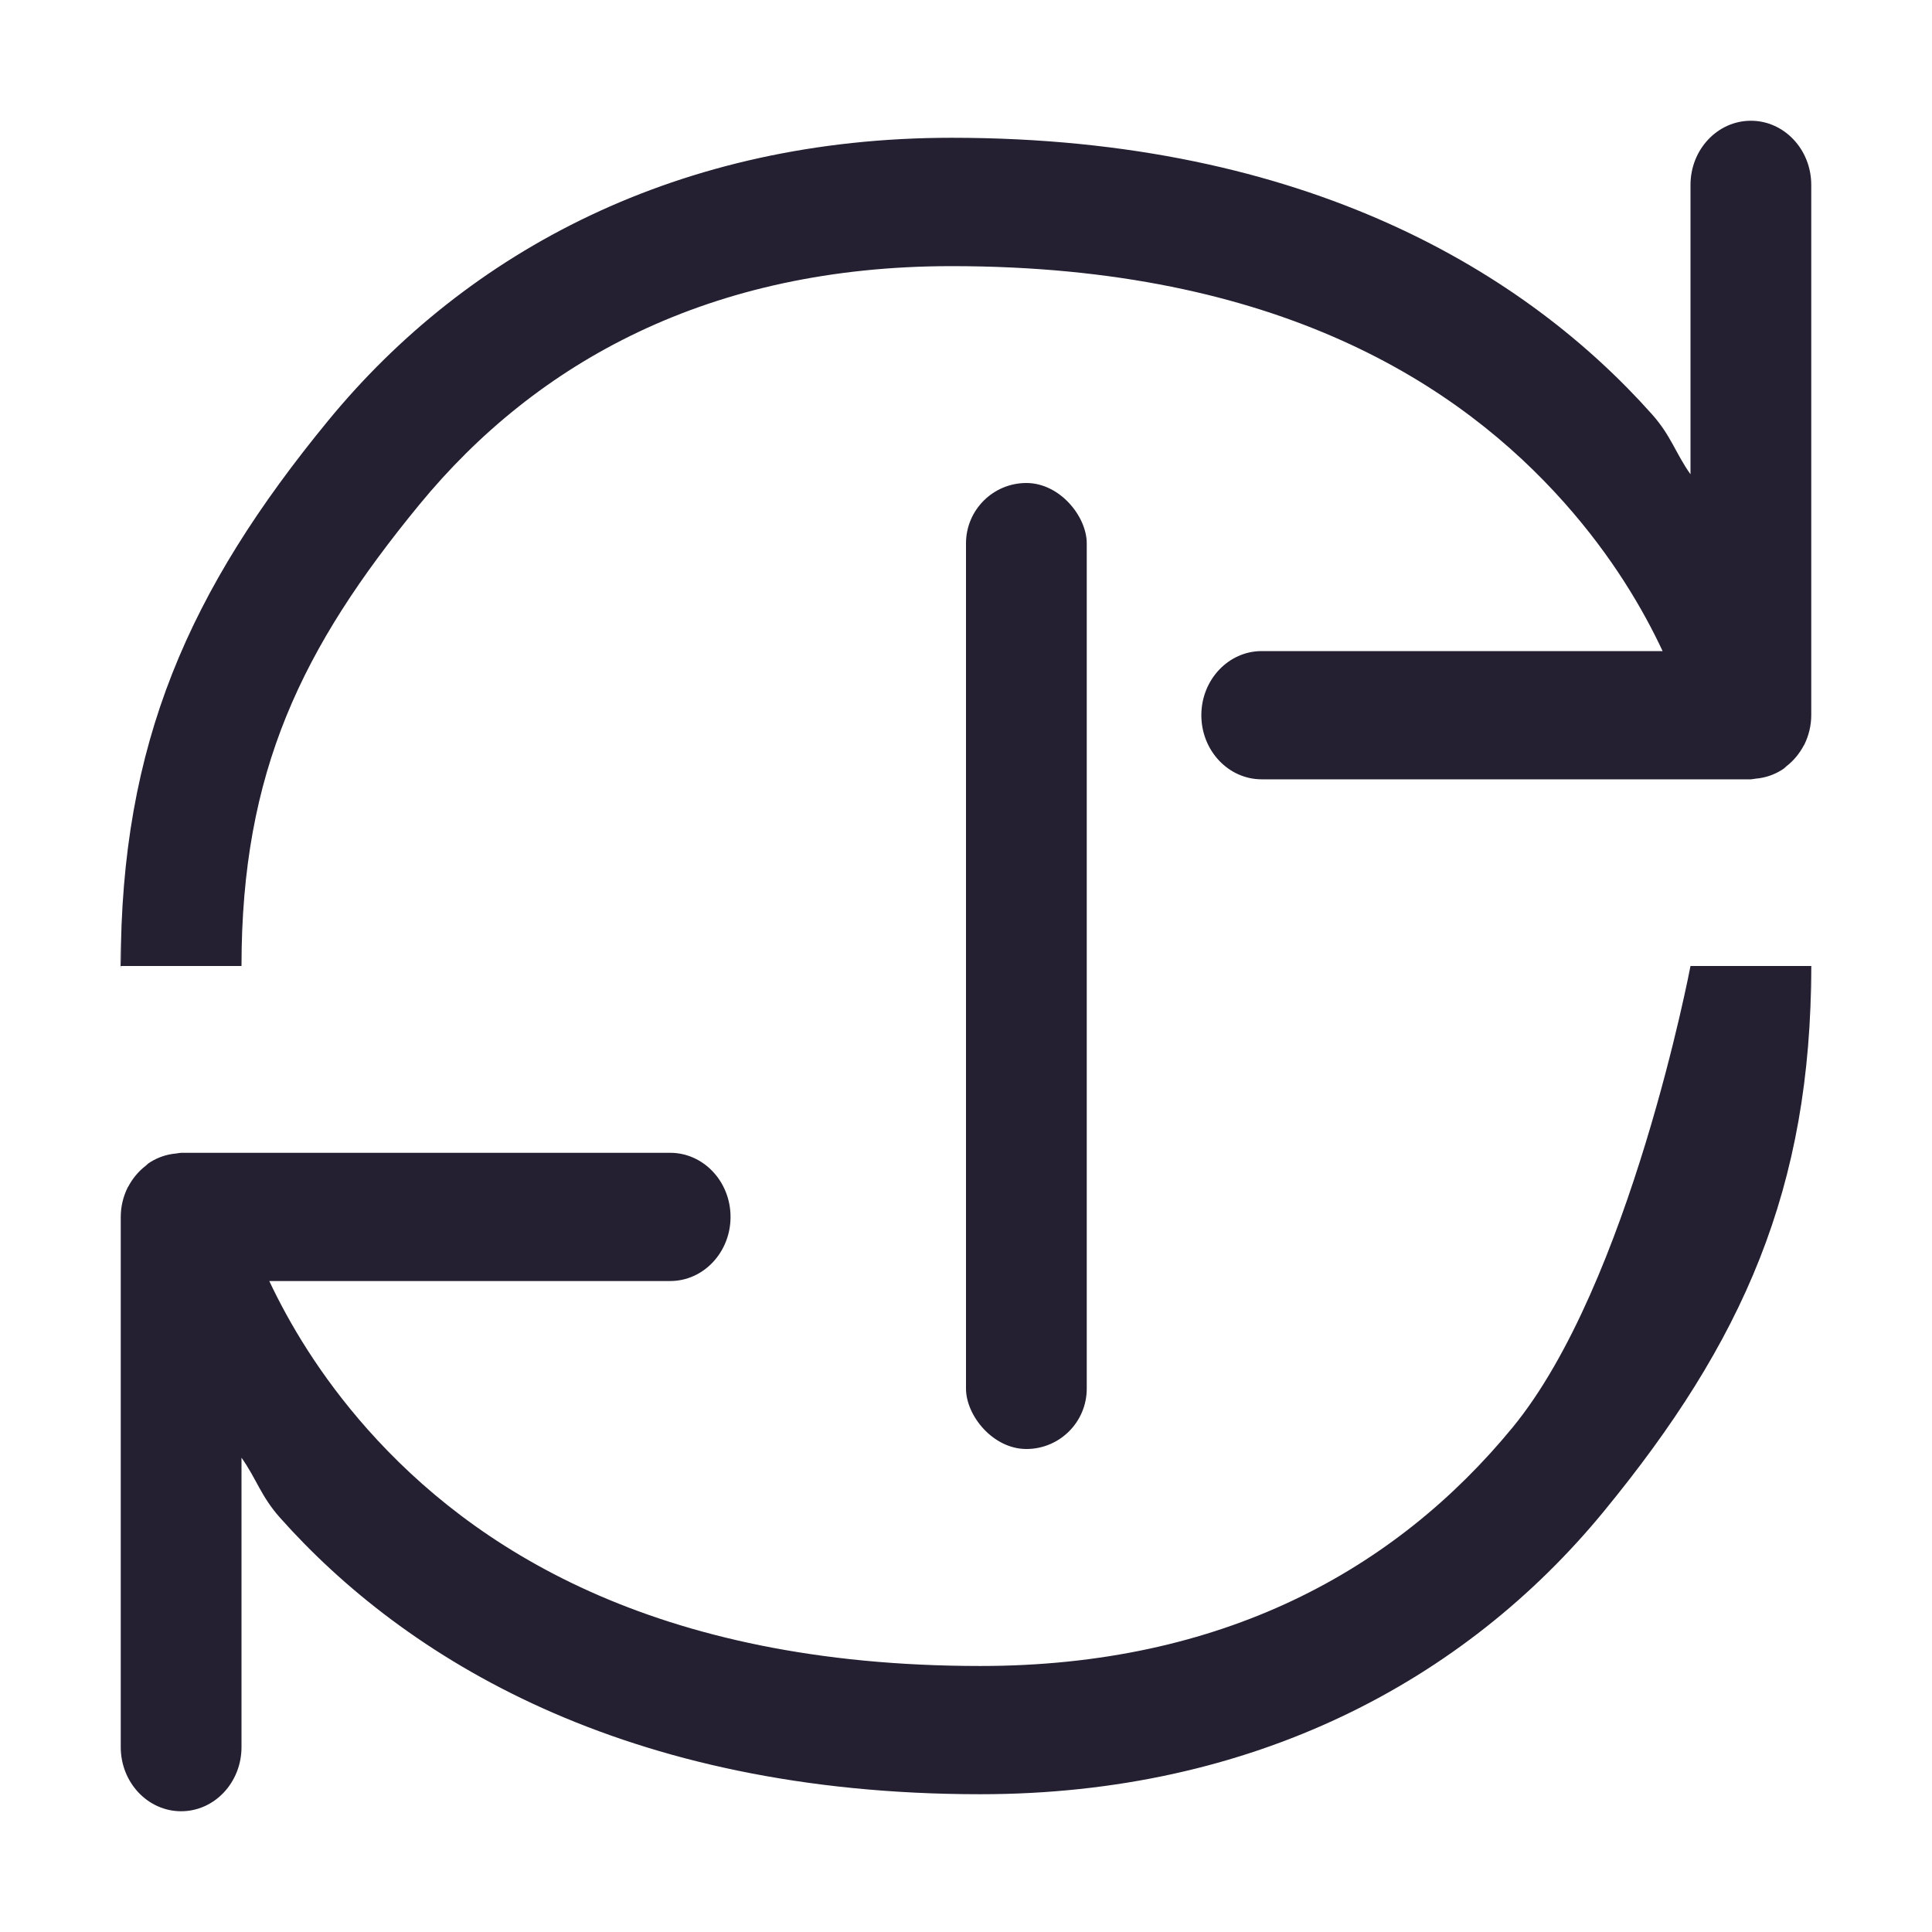 <?xml version="1.0" encoding="UTF-8" standalone="no"?>
<svg
   height="16px"
   viewBox="0 0 16 16"
   width="16px"
   version="1.1"
   id="svg4"
   xmlns="http://www.w3.org/2000/svg"
   xmlns:svg="http://www.w3.org/2000/svg">
  <defs
     id="defs8" />
  <path
     id="path860"
     style="color:#000000;fill:#241f31;stroke-width:1;stroke-linecap:round;stroke-linejoin:round;-inkscape-stroke:none"
     d="m 14.5,1 c -0.276,-8.7e-7 -0.5,0.238 -0.5,0.531 V 3.928 C 13.876,3.753 13.84,3.61 13.682,3.432 12.65,2.273 10.835,1.141 7.881,1.141 5.626,1.141 3.873,2.077 2.719,3.482 1.565,4.887 1,6.158 1,8 1,8.141 0.99,7.579 1,8 2,8 1,8 2,8 2,6.389 2.5,5.364 3.473,4.179 4.446,2.994 5.881,2.204 7.881,2.204 c 2.719,0 4.215,0.993 5.074,1.959 0.401,0.451 0.654,0.887 0.814,1.229 h -3.32 c -0.276,0 -0.5,0.238 -0.5,0.531 0,0.293 0.224,0.531 0.5,0.531 H 14.5 c 0.014,-0.001 0.029,-0.004 0.043,-0.006 0.011,-9.899e-4 0.022,-0.002 0.033,-0.004 0.07,-0.011 0.138,-0.038 0.197,-0.079 0.007,-0.006 0.014,-0.012 0.021,-0.019 0.06,-0.046 0.109,-0.106 0.145,-0.174 l 0.002,-0.002 c 6.57e-4,-0.001 0.001,-0.003 0.002,-0.004 C 14.98,6.09 15,6.007 15,5.922 V 1.531 C 15,1.238 14.776,1 14.5,1 Z" />
  <path
     id="path860-3"
     style="color:#000000;fill:#241f31;stroke-width:1;stroke-linecap:round;stroke-linejoin:round;-inkscape-stroke:none"
     d="m 1.5,15 c 0.276,10e-7 0.5,-0.238 0.5,-0.531 v -2.397 c 0.124,0.175 0.16,0.318 0.318,0.496 1.031,1.159 2.847,2.291 5.801,2.291 2.255,0 4.008,-0.936 5.162,-2.341 C 14.435,11.113 15,9.842 15,8 c 0,-0.141 0.01,1 0,0 h -1 c 0,0 -0.5,2.636 -1.473,3.821 -0.973,1.185 -2.408,1.976 -4.408,1.976 -2.719,0 -4.215,-0.993 -5.074,-1.959 C 2.644,11.386 2.391,10.95 2.23,10.609 h 3.32 c 0.276,0 0.5,-0.238 0.5,-0.531 0,-0.293 -0.224,-0.531 -0.5,-0.531 H 1.5 c -0.014,0.001 -0.029,0.004 -0.043,0.006 -0.011,9.9e-4 -0.022,0.002 -0.033,0.004 -0.07,0.011 -0.138,0.038 -0.197,0.079 -0.007,0.006 -0.014,0.012 -0.021,0.019 -0.06,0.046 -0.109,0.106 -0.145,0.174 l -0.002,0.002 c -6.57e-4,0.001 -0.001,0.003 -0.002,0.004 C 1.02,9.91 1,9.993 1,10.078 v 4.391 c -1e-6,0.293 0.224,0.531 0.5,0.531 z" />
  <rect
     style="fill:#241f31;stroke:none;stroke-width:1;stroke-linecap:round;stroke-linejoin:round;stop-color:#000000"
     id="rect1915"
     width="1"
     height="8"
     x="8"
     y="4"
     rx="0.5"
     ry="0.5" />
</svg>
